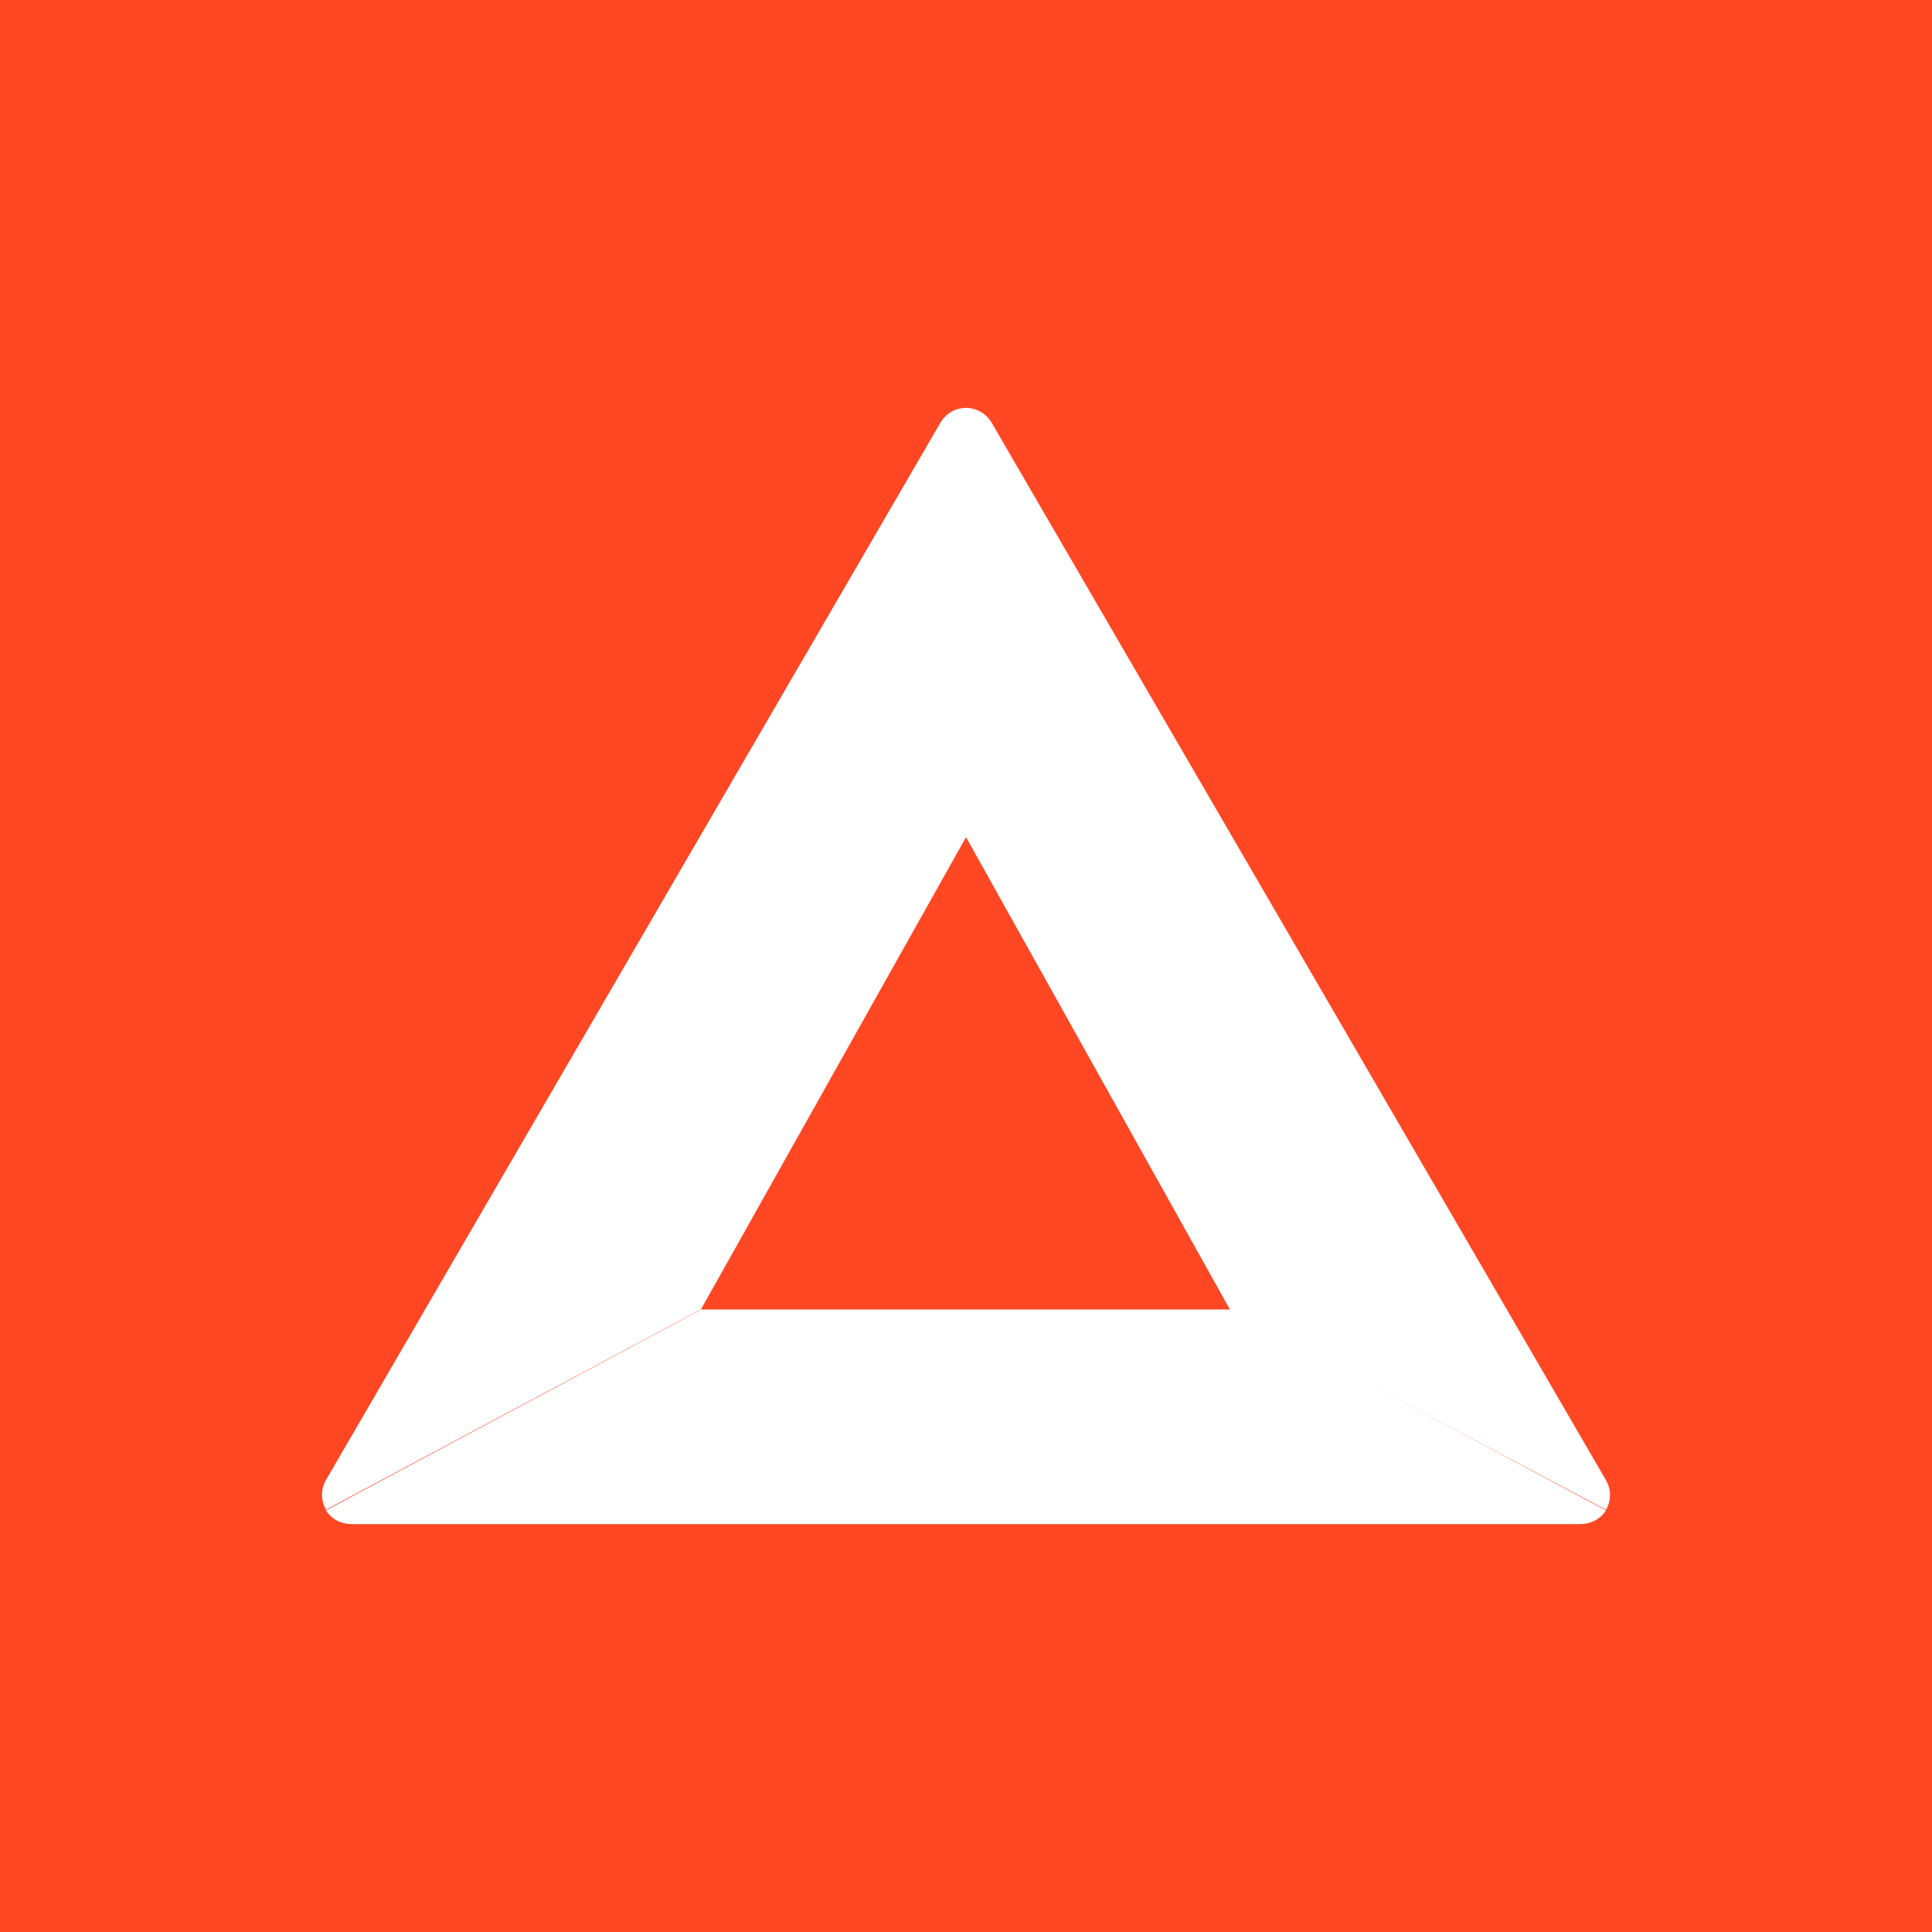<svg width="24" height="24" viewBox="0 0 24 24" fill="none" xmlns="http://www.w3.org/2000/svg">
<rect x="0" y="0" width="24" height="24" fill="#333333" stroke="none"/>
<g clip-path="url(#clip0_328_19564)">
<path d="M24 0H0V24H24V0Z" fill="#FF4724"/>
<path d="M12 5.067C11.935 5.067 11.872 5.084 11.816 5.116C11.761 5.149 11.714 5.195 11.682 5.251L4.049 18.386C4.017 18.442 4 18.505 4 18.57C4 18.634 4.017 18.698 4.049 18.754L8.707 16.266L12.001 10.398L12 5.067Z" fill="white"/>
<path d="M19.949 18.386L12.318 5.25C12.286 5.195 12.239 5.149 12.183 5.116C12.127 5.084 12.064 5.067 11.999 5.067L12 10.399L15.284 16.277L19.95 18.755C19.983 18.699 20 18.635 20 18.57C20 18.506 19.982 18.442 19.949 18.386Z" fill="white"/>
<path d="M19.95 18.763L15.288 16.267H8.711L4.048 18.763C4.081 18.814 4.127 18.858 4.183 18.888C4.24 18.918 4.303 18.933 4.367 18.933H19.629C19.694 18.933 19.757 18.918 19.814 18.888C19.869 18.859 19.916 18.815 19.95 18.763Z" fill="white"/>
</g>
<defs>
<clipPath id="clip0_328_19564">
<rect width="24" height="24" fill="white"/>
</clipPath>
</defs>
</svg>
